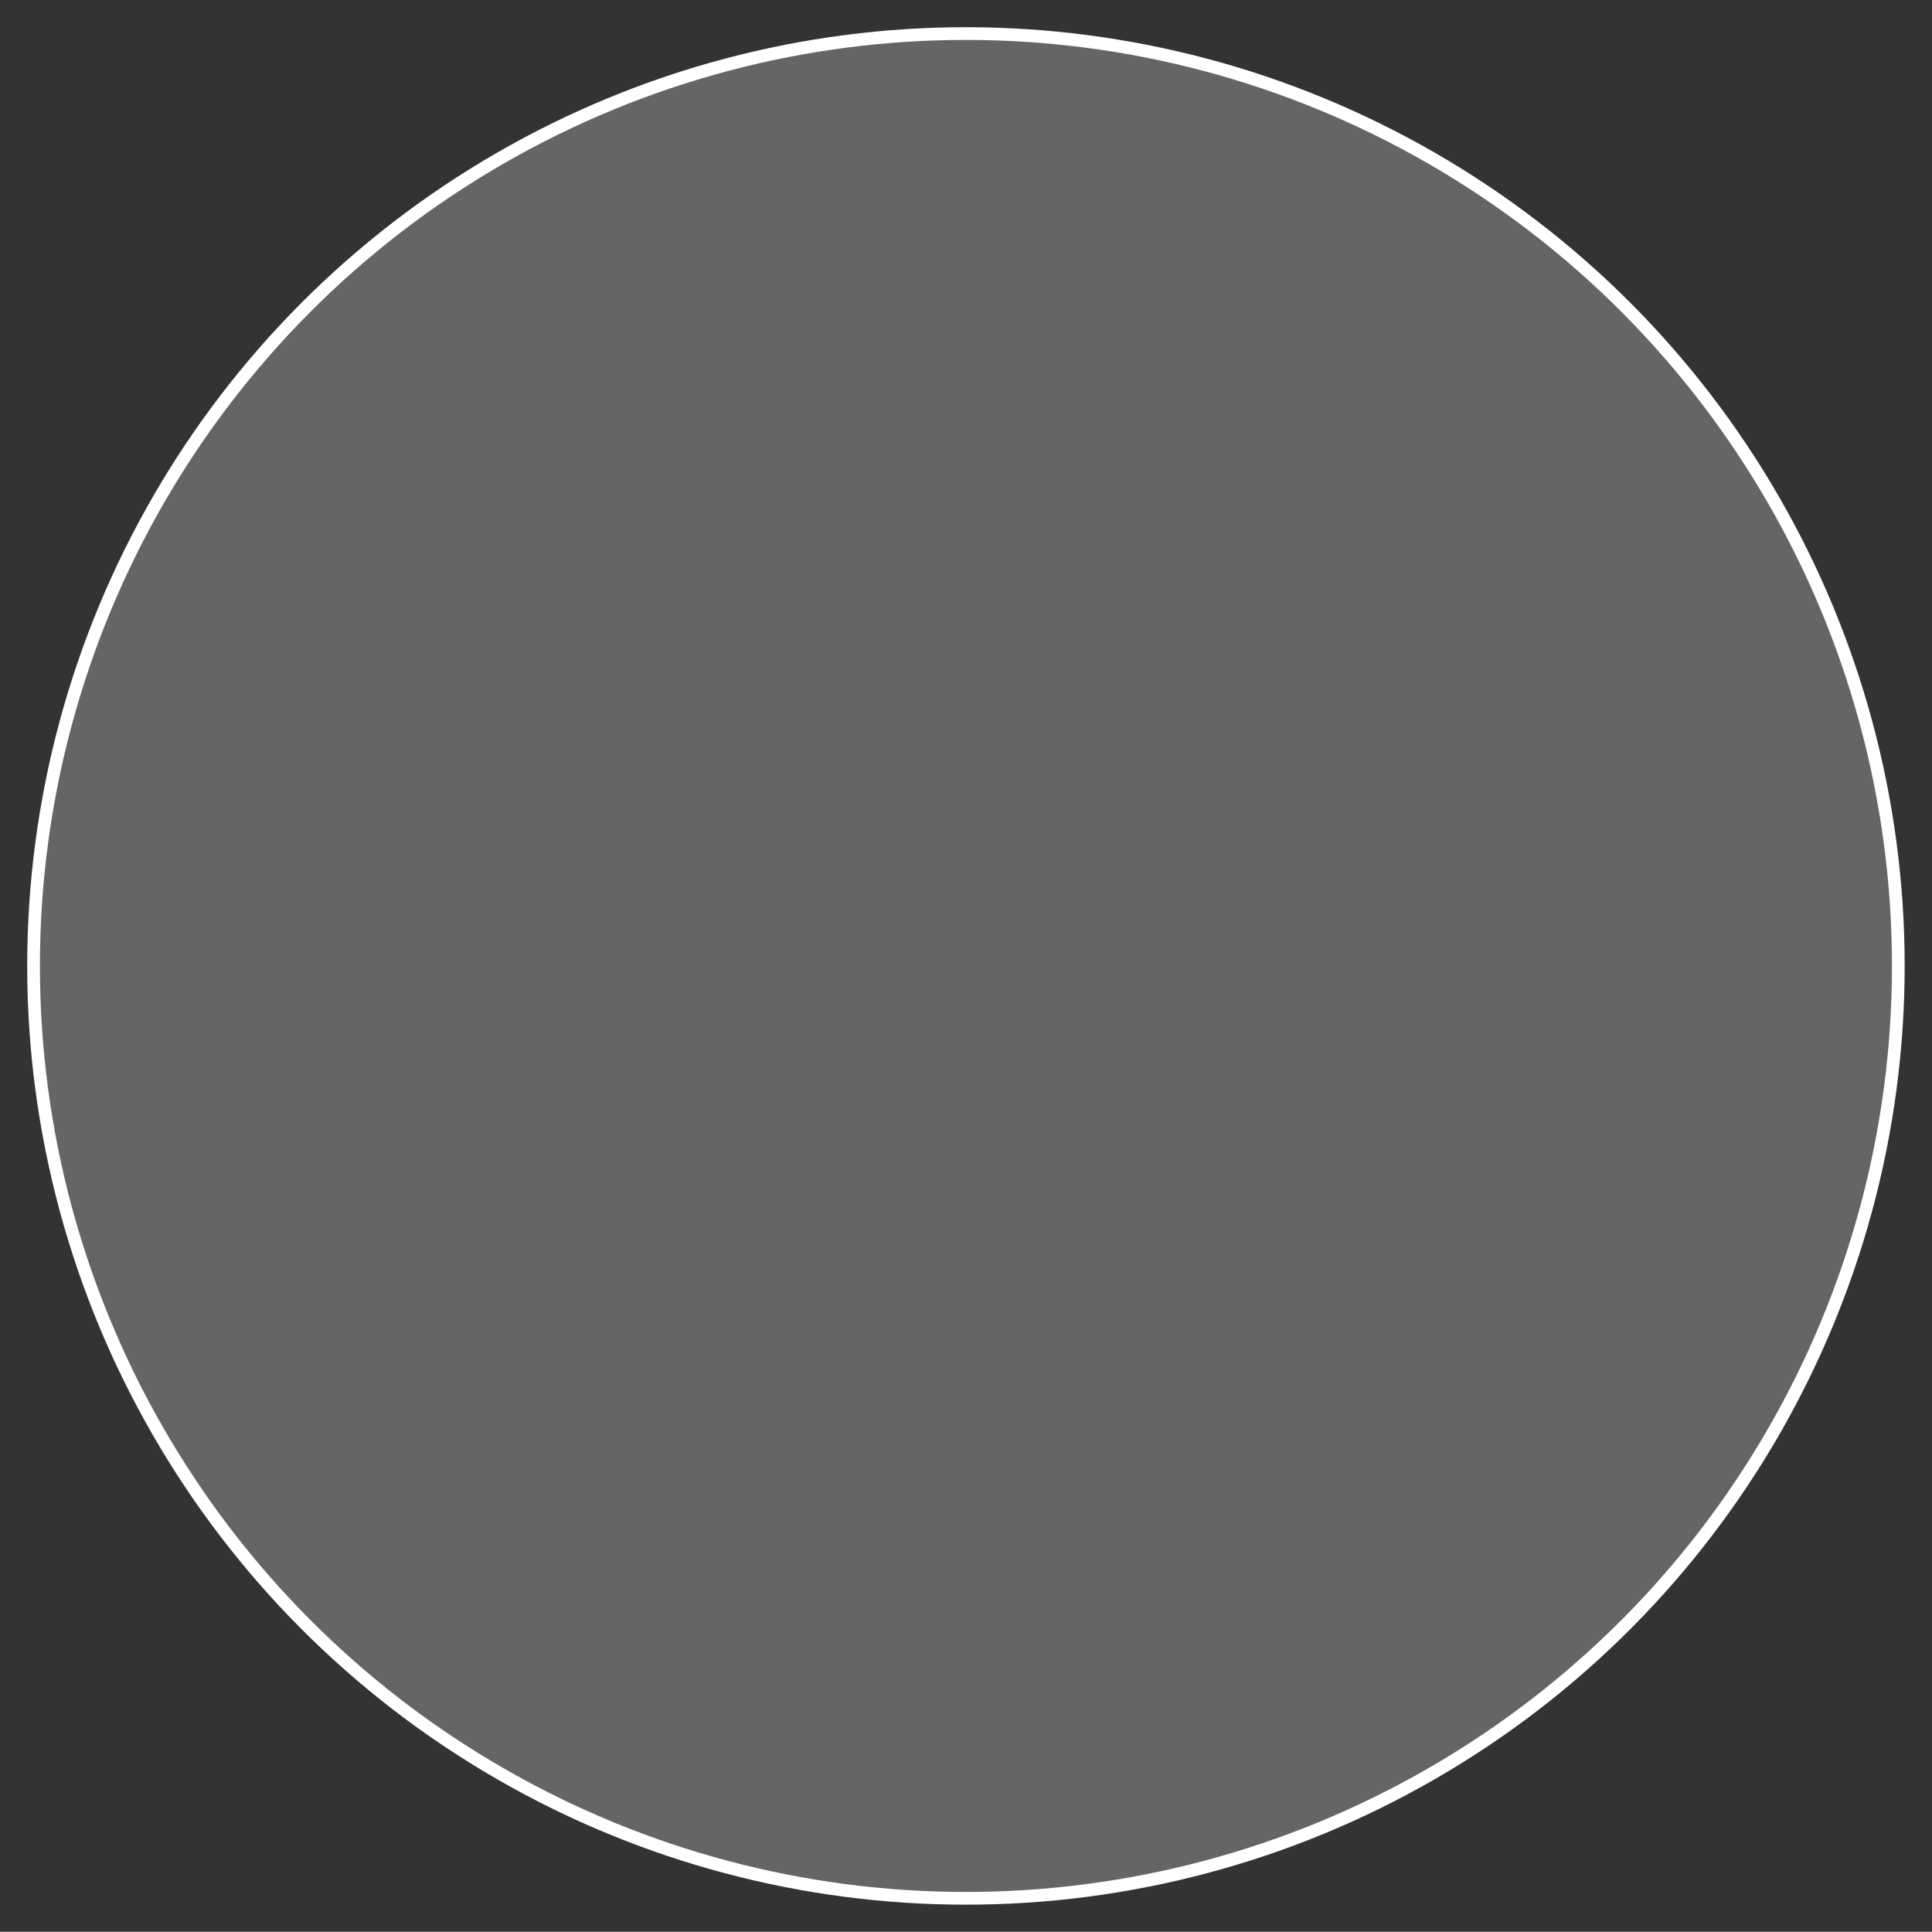 <?xml version="1.0" encoding="UTF-8" standalone="no"?>
<!-- Created with Inkscape (http://www.inkscape.org/) -->

<svg
   width="15.197mm"
   height="15.195mm"
   viewBox="0 0 15.197 15.195"
   version="1.1"
   id="svg5"
   inkscape:version="1.1.2 (0a00cf5339, 2022-02-04)"
   sodipodi:docname="circle.svg"
   xmlns:inkscape="http://www.inkscape.org/namespaces/inkscape"
   xmlns:sodipodi="http://sodipodi.sourceforge.net/DTD/sodipodi-0.dtd"
   xmlns="http://www.w3.org/2000/svg"
   xmlns:svg="http://www.w3.org/2000/svg">
  <rect x="0" y="0" width="15.197" height="15.195" fill="#333333" stroke="none"/>
  <sodipodi:namedview
     id="namedview7"
     pagecolor="#ffffff"
     bordercolor="#666666"
     borderopacity="1.0"
     inkscape:pageshadow="2"
     inkscape:pageopacity="0.0"
     inkscape:pagecheckerboard="0"
     inkscape:document-units="mm"
     showgrid="false"
     inkscape:zoom="7.2407734"
     inkscape:cx="7.3196601"
     inkscape:cy="15.744175"
     inkscape:window-width="1920"
     inkscape:window-height="1011"
     inkscape:window-x="0"
     inkscape:window-y="32"
     inkscape:window-maximized="1"
     inkscape:current-layer="layer1" />
  <defs
     id="defs2" />
  <g
     inkscape:label="Layer 1"
     inkscape:groupmode="layer"
     id="layer1"
     transform="translate(-56.349,-26.056)">
    <ellipse
       style="fill:#ffffff;fill-opacity:0.249;stroke:#ffffff;stroke-width:0.1;stroke-linecap:round;stroke-linejoin:round;stroke-miterlimit:10;stroke-dasharray:none;stroke-dashoffset:1.058;stroke-opacity:1"
       id="path846"
       cx="63.947"
       cy="33.654"
       inkscape:export-filename="/files/RiderProjects/farming-frenzy/Farming Frenzy/Assets/Art/AoeCircle.png"
       inkscape:export-xdpi="427.8924"
       inkscape:export-ydpi="427.8924"
       rx="7.334"
       ry="7.334" />
  </g>
</svg>
